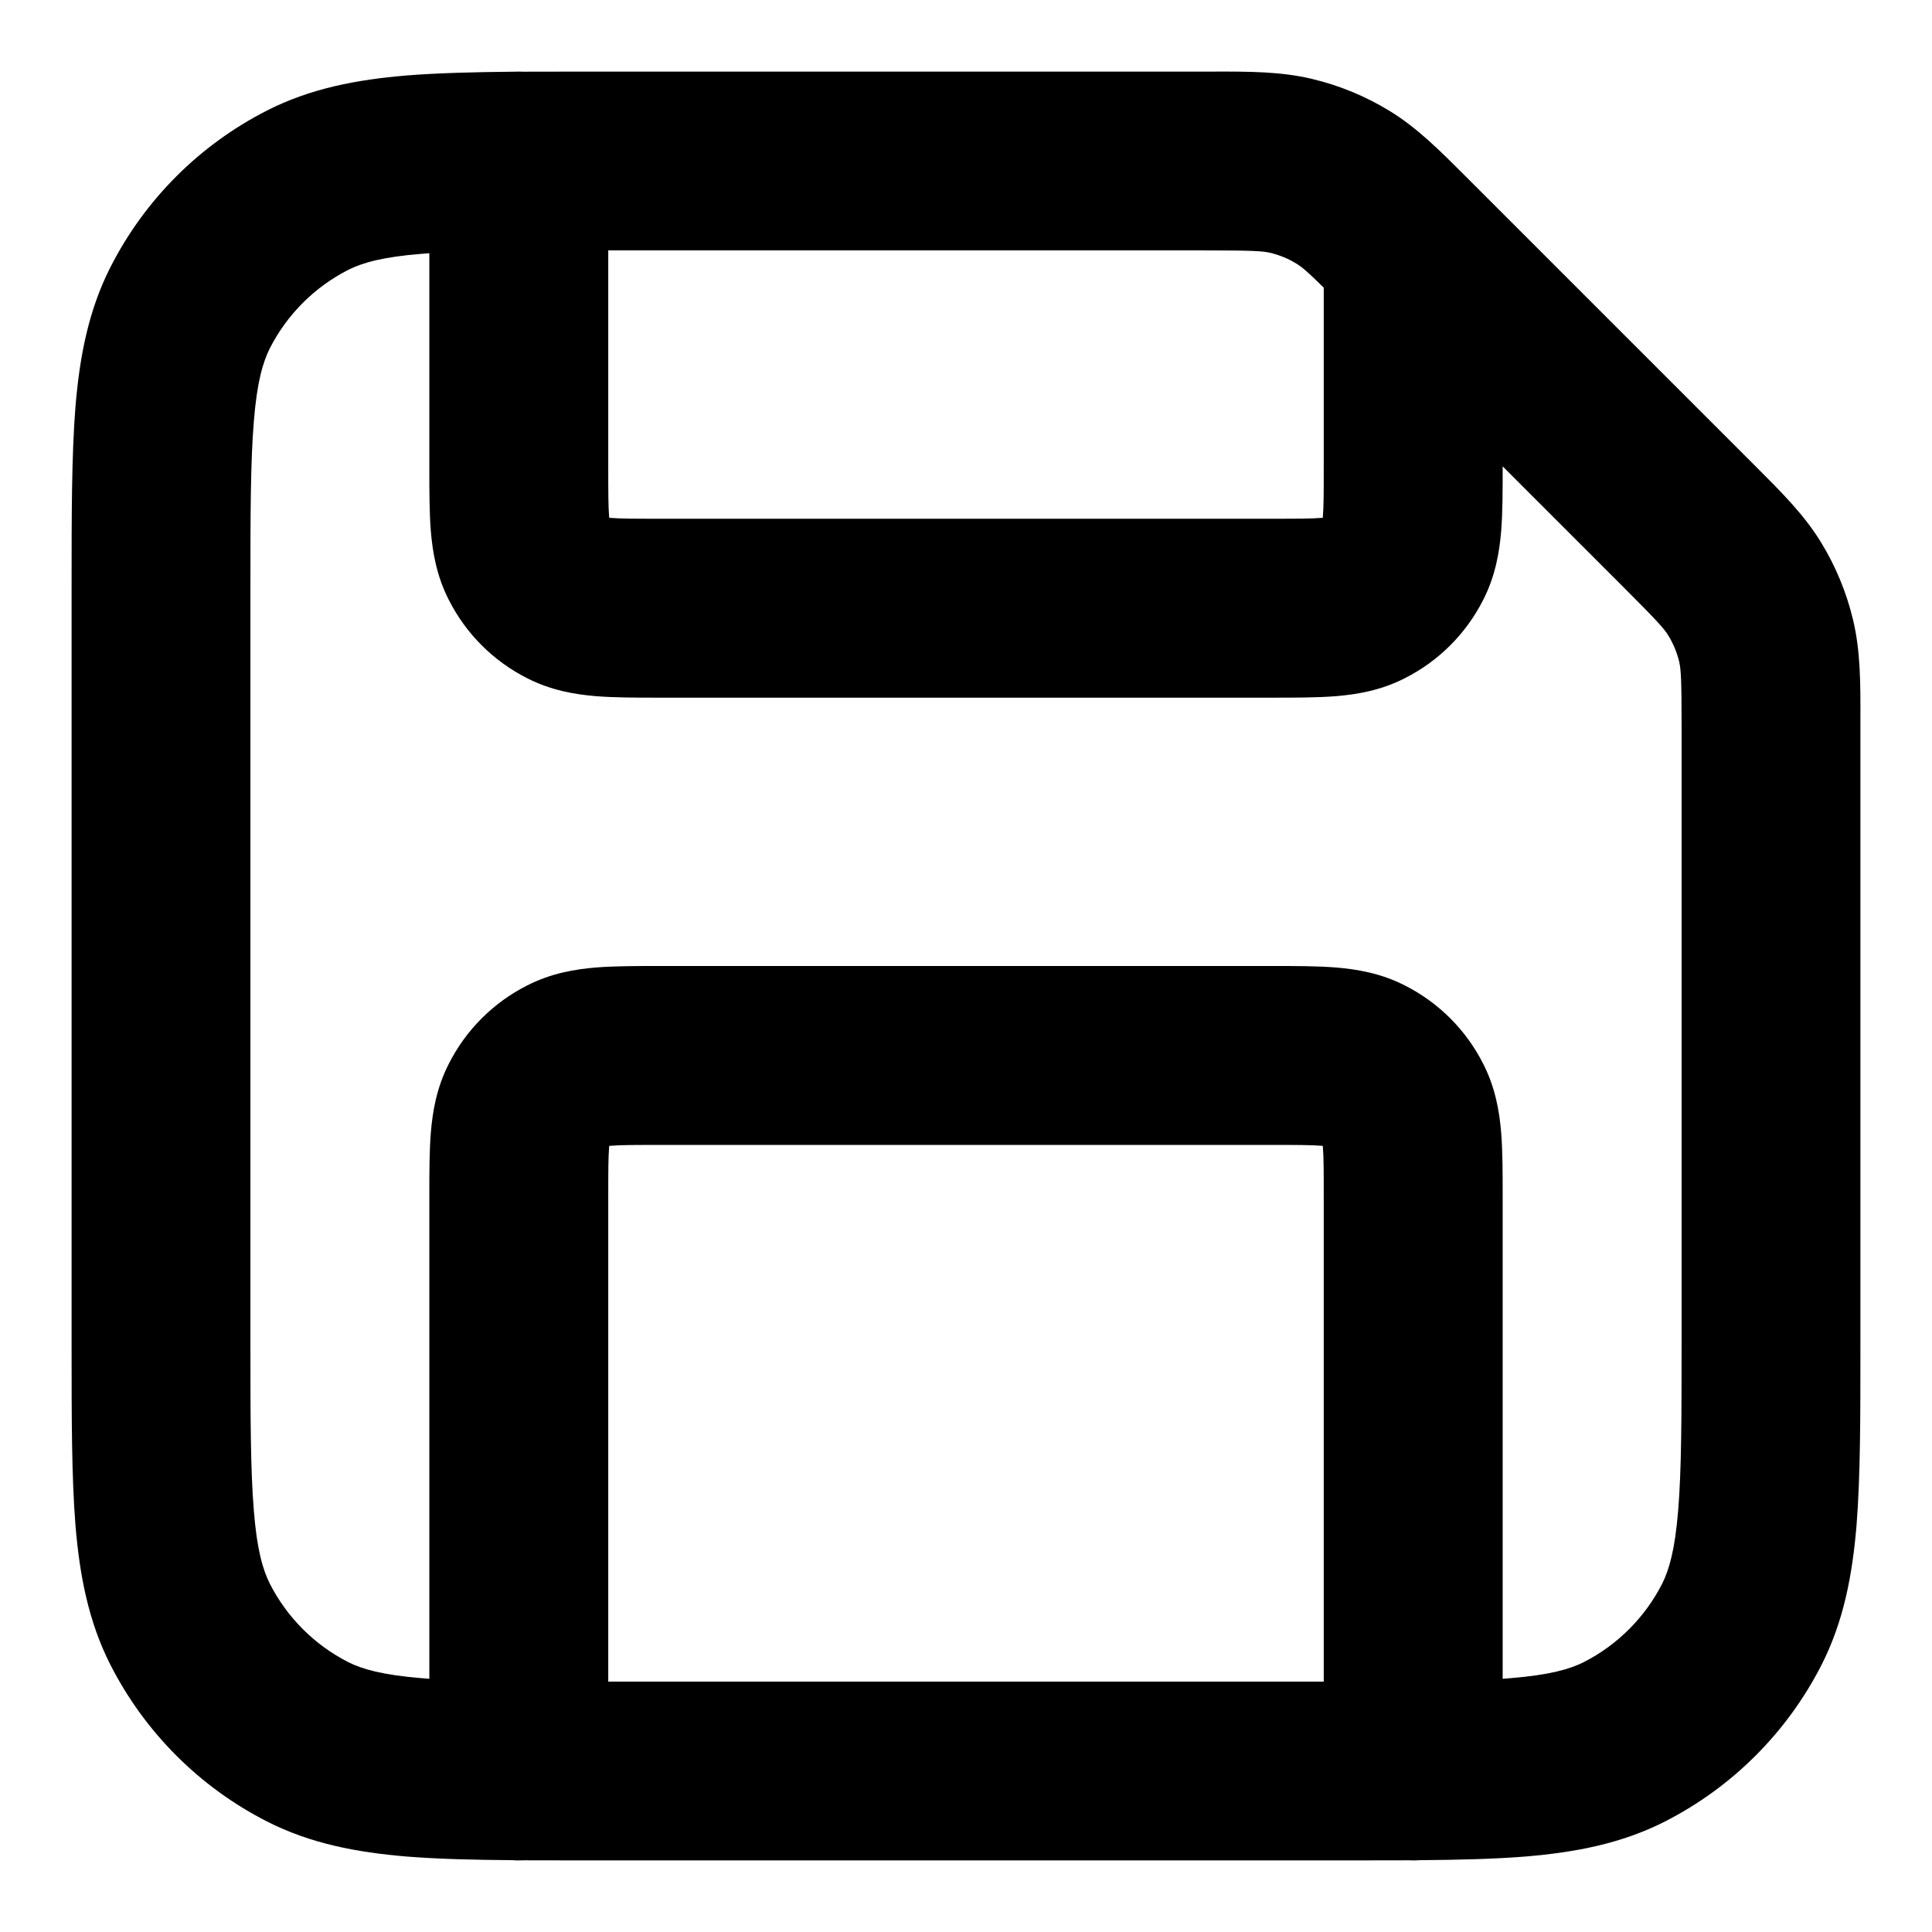 <svg xmlns="http://www.w3.org/2000/svg" viewBox="0 0 18 18">
  <path fill-rule="evenodd" clip-rule="evenodd" d="M11.838 2.356C11.764 2.339 11.676 2.333 11.229 2.333H5.667V4.333C5.667 4.58 5.667 4.716 5.675 4.813C5.676 4.817 5.676 4.82 5.676 4.824C5.68 4.824 5.683 4.824 5.687 4.825C5.784 4.833 5.92 4.833 6.167 4.833H11.833C12.08 4.833 12.216 4.833 12.313 4.825C12.317 4.824 12.32 4.824 12.324 4.824C12.324 4.82 12.324 4.817 12.325 4.813C12.333 4.716 12.333 4.58 12.333 4.333V2.68C12.177 2.526 12.127 2.486 12.078 2.456C12.004 2.41 11.922 2.377 11.838 2.356ZM13.756 1.744L13.704 1.692C13.687 1.675 13.671 1.659 13.655 1.643C13.415 1.403 13.204 1.191 12.949 1.035C12.726 0.898 12.482 0.797 12.227 0.736C11.936 0.666 11.637 0.666 11.298 0.667C11.275 0.667 11.252 0.667 11.229 0.667L5.466 0.667C5.258 0.667 5.062 0.667 4.876 0.668C4.862 0.667 4.848 0.667 4.833 0.667C4.815 0.667 4.797 0.667 4.779 0.668C4.405 0.672 4.077 0.68 3.79 0.703C3.322 0.742 2.891 0.824 2.487 1.03C1.859 1.35 1.35 1.859 1.03 2.487C0.824 2.891 0.742 3.322 0.703 3.79C0.667 4.241 0.667 4.795 0.667 5.466V12.534C0.667 13.205 0.667 13.759 0.703 14.21C0.742 14.678 0.824 15.109 1.03 15.513C1.35 16.14 1.859 16.65 2.487 16.97C2.891 17.176 3.322 17.258 3.79 17.297C4.077 17.32 4.405 17.328 4.779 17.331C4.797 17.333 4.815 17.333 4.833 17.333C4.848 17.333 4.862 17.333 4.876 17.332C5.062 17.333 5.258 17.333 5.466 17.333H12.534C12.742 17.333 12.938 17.333 13.124 17.332C13.138 17.333 13.152 17.333 13.167 17.333C13.185 17.333 13.203 17.333 13.221 17.331C13.595 17.328 13.923 17.32 14.21 17.297C14.678 17.258 15.109 17.176 15.513 16.97C16.14 16.65 16.65 16.14 16.97 15.513C17.176 15.109 17.258 14.678 17.297 14.21C17.333 13.759 17.333 13.205 17.333 12.534V6.771C17.333 6.748 17.333 6.725 17.333 6.702C17.334 6.363 17.334 6.064 17.264 5.773C17.203 5.518 17.102 5.274 16.965 5.051C16.809 4.796 16.597 4.585 16.357 4.345C16.341 4.329 16.325 4.313 16.308 4.296L13.756 1.744C13.756 1.744 13.756 1.744 13.756 1.744ZM14 4.345V4.36C14 4.57 14 4.775 13.986 4.949C13.97 5.139 13.934 5.364 13.818 5.59C13.659 5.904 13.404 6.159 13.09 6.318C12.864 6.434 12.639 6.47 12.448 6.486C12.275 6.5 12.07 6.5 11.86 6.5L6.167 6.5C6.158 6.5 6.149 6.5 6.14 6.5C5.93 6.5 5.725 6.5 5.551 6.486C5.361 6.47 5.136 6.434 4.91 6.318C4.596 6.159 4.341 5.904 4.182 5.59C4.066 5.364 4.03 5.139 4.014 4.949C4 4.775 4 4.57 4 4.36C4 4.351 4 4.342 4 4.333V2.359C3.975 2.361 3.95 2.363 3.926 2.365C3.561 2.394 3.374 2.449 3.243 2.515C2.93 2.675 2.675 2.93 2.515 3.243C2.449 3.374 2.394 3.561 2.365 3.926C2.334 4.301 2.333 4.786 2.333 5.5V12.5C2.333 13.214 2.334 13.699 2.365 14.074C2.394 14.44 2.449 14.626 2.515 14.757C2.675 15.07 2.93 15.325 3.243 15.485C3.374 15.551 3.561 15.605 3.926 15.635C3.95 15.637 3.975 15.639 4 15.641L4 11.14C4 10.93 4 10.725 4.014 10.552C4.03 10.361 4.066 10.136 4.182 9.91C4.341 9.596 4.596 9.341 4.91 9.182C5.136 9.066 5.361 9.03 5.551 9.014C5.725 9 5.93 9 6.14 9H11.86C12.07 9 12.275 9 12.448 9.014C12.639 9.03 12.864 9.066 13.09 9.182C13.404 9.341 13.659 9.596 13.818 9.91C13.934 10.136 13.97 10.361 13.986 10.552C14 10.725 14 10.93 14 11.14L14 15.641C14.025 15.639 14.05 15.637 14.074 15.635C14.44 15.605 14.626 15.551 14.757 15.485C15.07 15.325 15.325 15.07 15.485 14.757C15.551 14.626 15.605 14.44 15.635 14.074C15.666 13.699 15.667 13.214 15.667 12.5V6.771C15.667 6.324 15.661 6.236 15.644 6.162C15.623 6.077 15.589 5.996 15.544 5.922C15.504 5.857 15.446 5.791 15.13 5.475L14 4.345ZM12.333 15.667V11.167C12.333 10.919 12.333 10.784 12.325 10.687C12.324 10.683 12.324 10.68 12.324 10.676C12.32 10.676 12.317 10.676 12.313 10.675C12.216 10.667 12.08 10.667 11.833 10.667H6.167C5.92 10.667 5.784 10.667 5.687 10.675C5.683 10.676 5.68 10.676 5.676 10.676C5.676 10.68 5.676 10.683 5.675 10.687C5.667 10.784 5.667 10.919 5.667 11.167V15.667H12.333Z"/>
</svg>